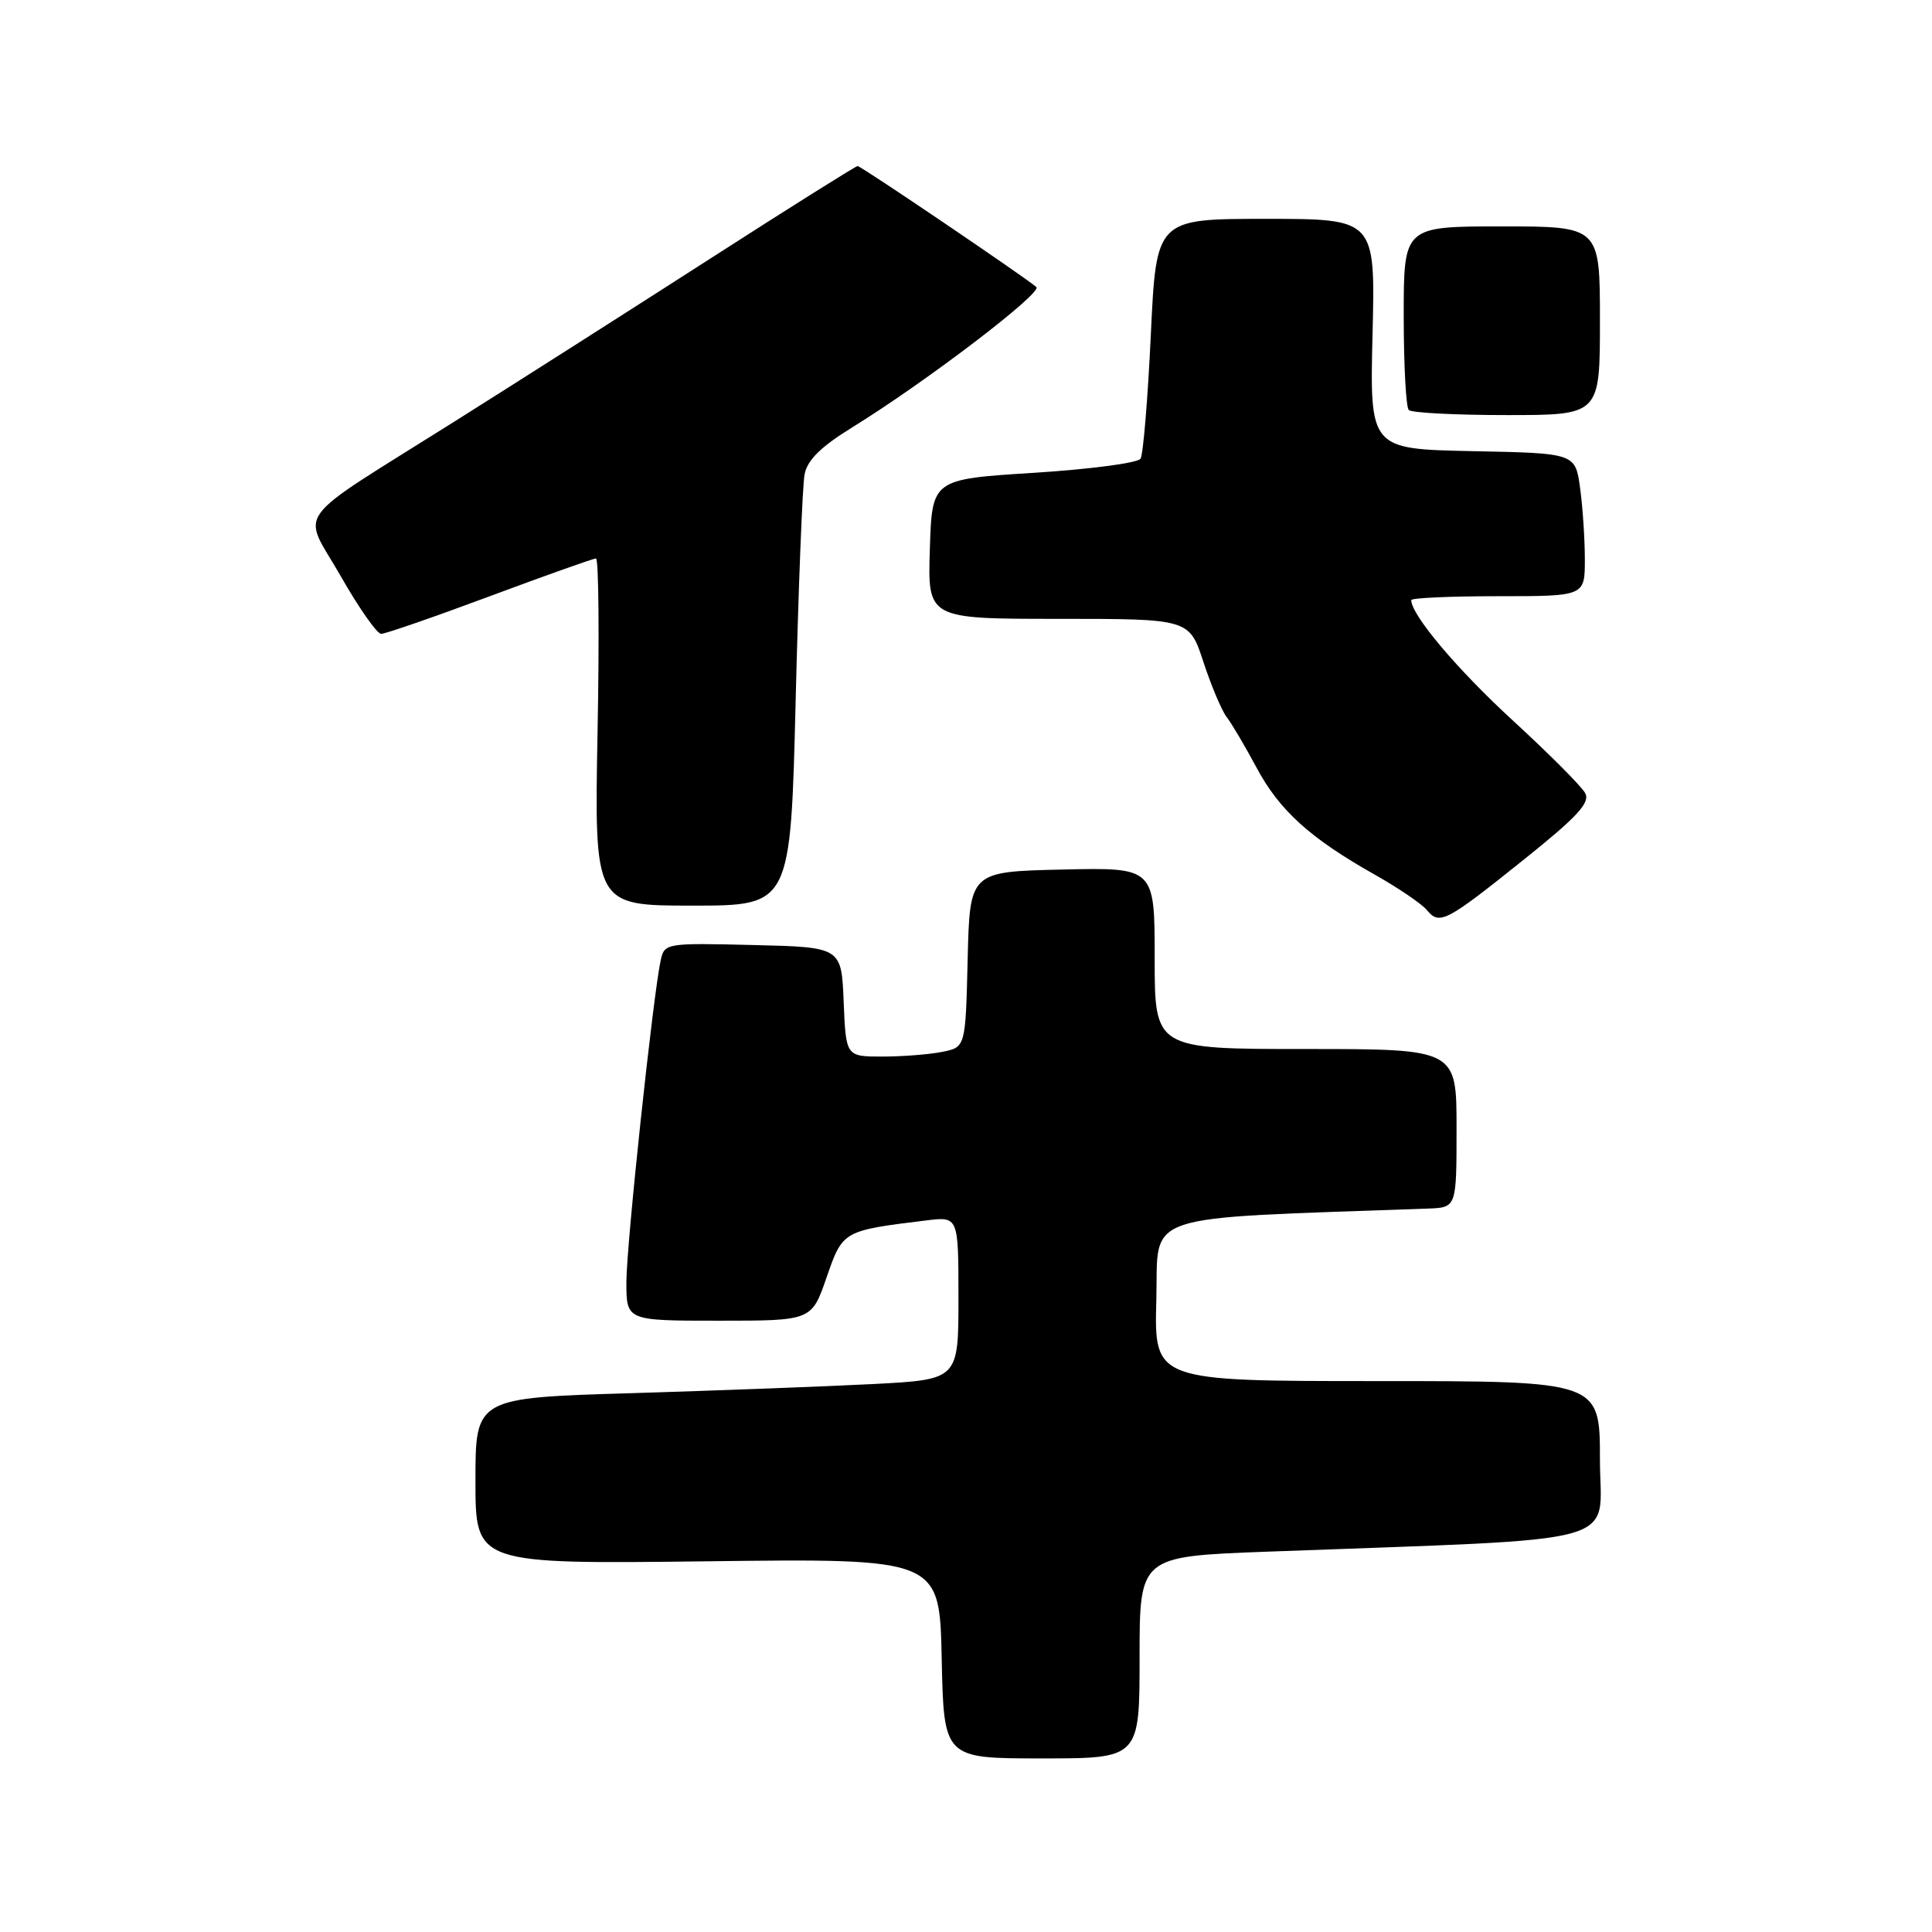 <?xml version="1.0" encoding="UTF-8" standalone="no"?>
<!DOCTYPE svg PUBLIC "-//W3C//DTD SVG 1.1//EN" "http://www.w3.org/Graphics/SVG/1.1/DTD/svg11.dtd" >
<svg xmlns="http://www.w3.org/2000/svg" xmlns:xlink="http://www.w3.org/1999/xlink" version="1.1" viewBox="0 0 256 256">
 <g >
 <path fill="currentColor"
d=" M 151.00 219.62 C 151.00 206.24 151.00 206.24 167.75 205.61 C 216.51 203.78 212.00 205.02 212.00 193.39 C 212.00 183.00 212.00 183.00 182.47 183.00 C 152.93 183.00 152.93 183.00 153.22 172.25 C 153.53 160.50 150.43 161.54 189.25 160.14 C 193.00 160.00 193.00 160.00 193.00 149.50 C 193.00 139.00 193.00 139.00 173.00 139.00 C 153.00 139.00 153.00 139.00 153.00 126.97 C 153.00 114.94 153.00 114.94 140.75 115.22 C 128.50 115.50 128.50 115.50 128.22 127.13 C 127.94 138.76 127.94 138.76 124.84 139.38 C 123.14 139.72 119.58 140.00 116.92 140.00 C 112.09 140.00 112.09 140.00 111.79 132.75 C 111.50 125.50 111.50 125.50 99.78 125.22 C 88.28 124.94 88.04 124.98 87.55 127.22 C 86.53 131.89 83.00 164.99 83.00 169.90 C 83.00 175.00 83.00 175.00 95.27 175.00 C 107.54 175.00 107.54 175.00 109.52 169.28 C 111.67 163.07 111.67 163.07 122.75 161.71 C 127.00 161.19 127.00 161.19 127.00 172.00 C 127.00 182.80 127.00 182.80 115.75 183.39 C 109.56 183.71 95.16 184.25 83.75 184.60 C 63.00 185.22 63.00 185.22 63.00 196.24 C 63.00 207.25 63.00 207.25 93.75 206.88 C 124.50 206.50 124.50 206.50 124.78 219.75 C 125.06 233.00 125.06 233.00 138.03 233.00 C 151.00 233.00 151.00 233.00 151.00 219.62 Z  M 201.93 113.89 C 208.99 108.24 210.73 106.36 210.05 105.10 C 209.58 104.21 205.27 99.89 200.48 95.49 C 193.10 88.72 187.00 81.49 187.00 79.52 C 187.00 79.23 192.18 79.00 198.50 79.00 C 210.00 79.00 210.00 79.00 210.00 74.14 C 210.00 71.47 209.72 67.20 209.37 64.67 C 208.74 60.05 208.74 60.05 195.12 59.78 C 181.50 59.50 181.50 59.50 181.87 44.25 C 182.24 29.00 182.24 29.00 167.72 29.00 C 153.21 29.00 153.21 29.00 152.49 44.38 C 152.09 52.84 151.48 60.22 151.13 60.78 C 150.79 61.34 144.43 62.18 137.00 62.65 C 123.50 63.50 123.50 63.50 123.21 72.75 C 122.92 82.00 122.92 82.00 140.26 82.00 C 157.59 82.00 157.59 82.00 159.47 87.75 C 160.51 90.91 161.89 94.17 162.53 95.00 C 163.18 95.83 164.95 98.83 166.48 101.68 C 169.51 107.37 173.58 111.06 182.19 115.91 C 185.29 117.66 188.40 119.77 189.08 120.60 C 190.75 122.61 191.57 122.19 201.93 113.89 Z  M 105.43 92.75 C 105.80 77.76 106.33 64.31 106.61 62.86 C 106.97 60.96 108.76 59.20 112.94 56.62 C 122.69 50.60 138.19 38.78 137.32 38.03 C 135.71 36.65 114.08 22.00 113.64 22.00 C 113.40 22.00 104.62 27.51 94.14 34.25 C 83.65 40.99 68.41 50.70 60.26 55.83 C 38.21 69.71 39.99 67.30 45.14 76.33 C 47.54 80.54 49.95 83.98 50.50 83.99 C 51.05 83.99 57.54 81.75 64.91 79.00 C 72.29 76.25 78.62 74.00 78.97 74.00 C 79.33 74.00 79.42 84.35 79.18 97.00 C 78.75 120.00 78.75 120.00 91.75 120.00 C 104.76 120.00 104.76 120.00 105.43 92.75 Z  M 212.00 42.50 C 212.00 30.00 212.00 30.00 199.00 30.00 C 186.00 30.00 186.00 30.00 186.00 41.83 C 186.00 48.34 186.30 53.97 186.67 54.33 C 187.03 54.70 192.88 55.00 199.67 55.00 C 212.00 55.00 212.00 55.00 212.00 42.50 Z "/>
</g>
</svg>